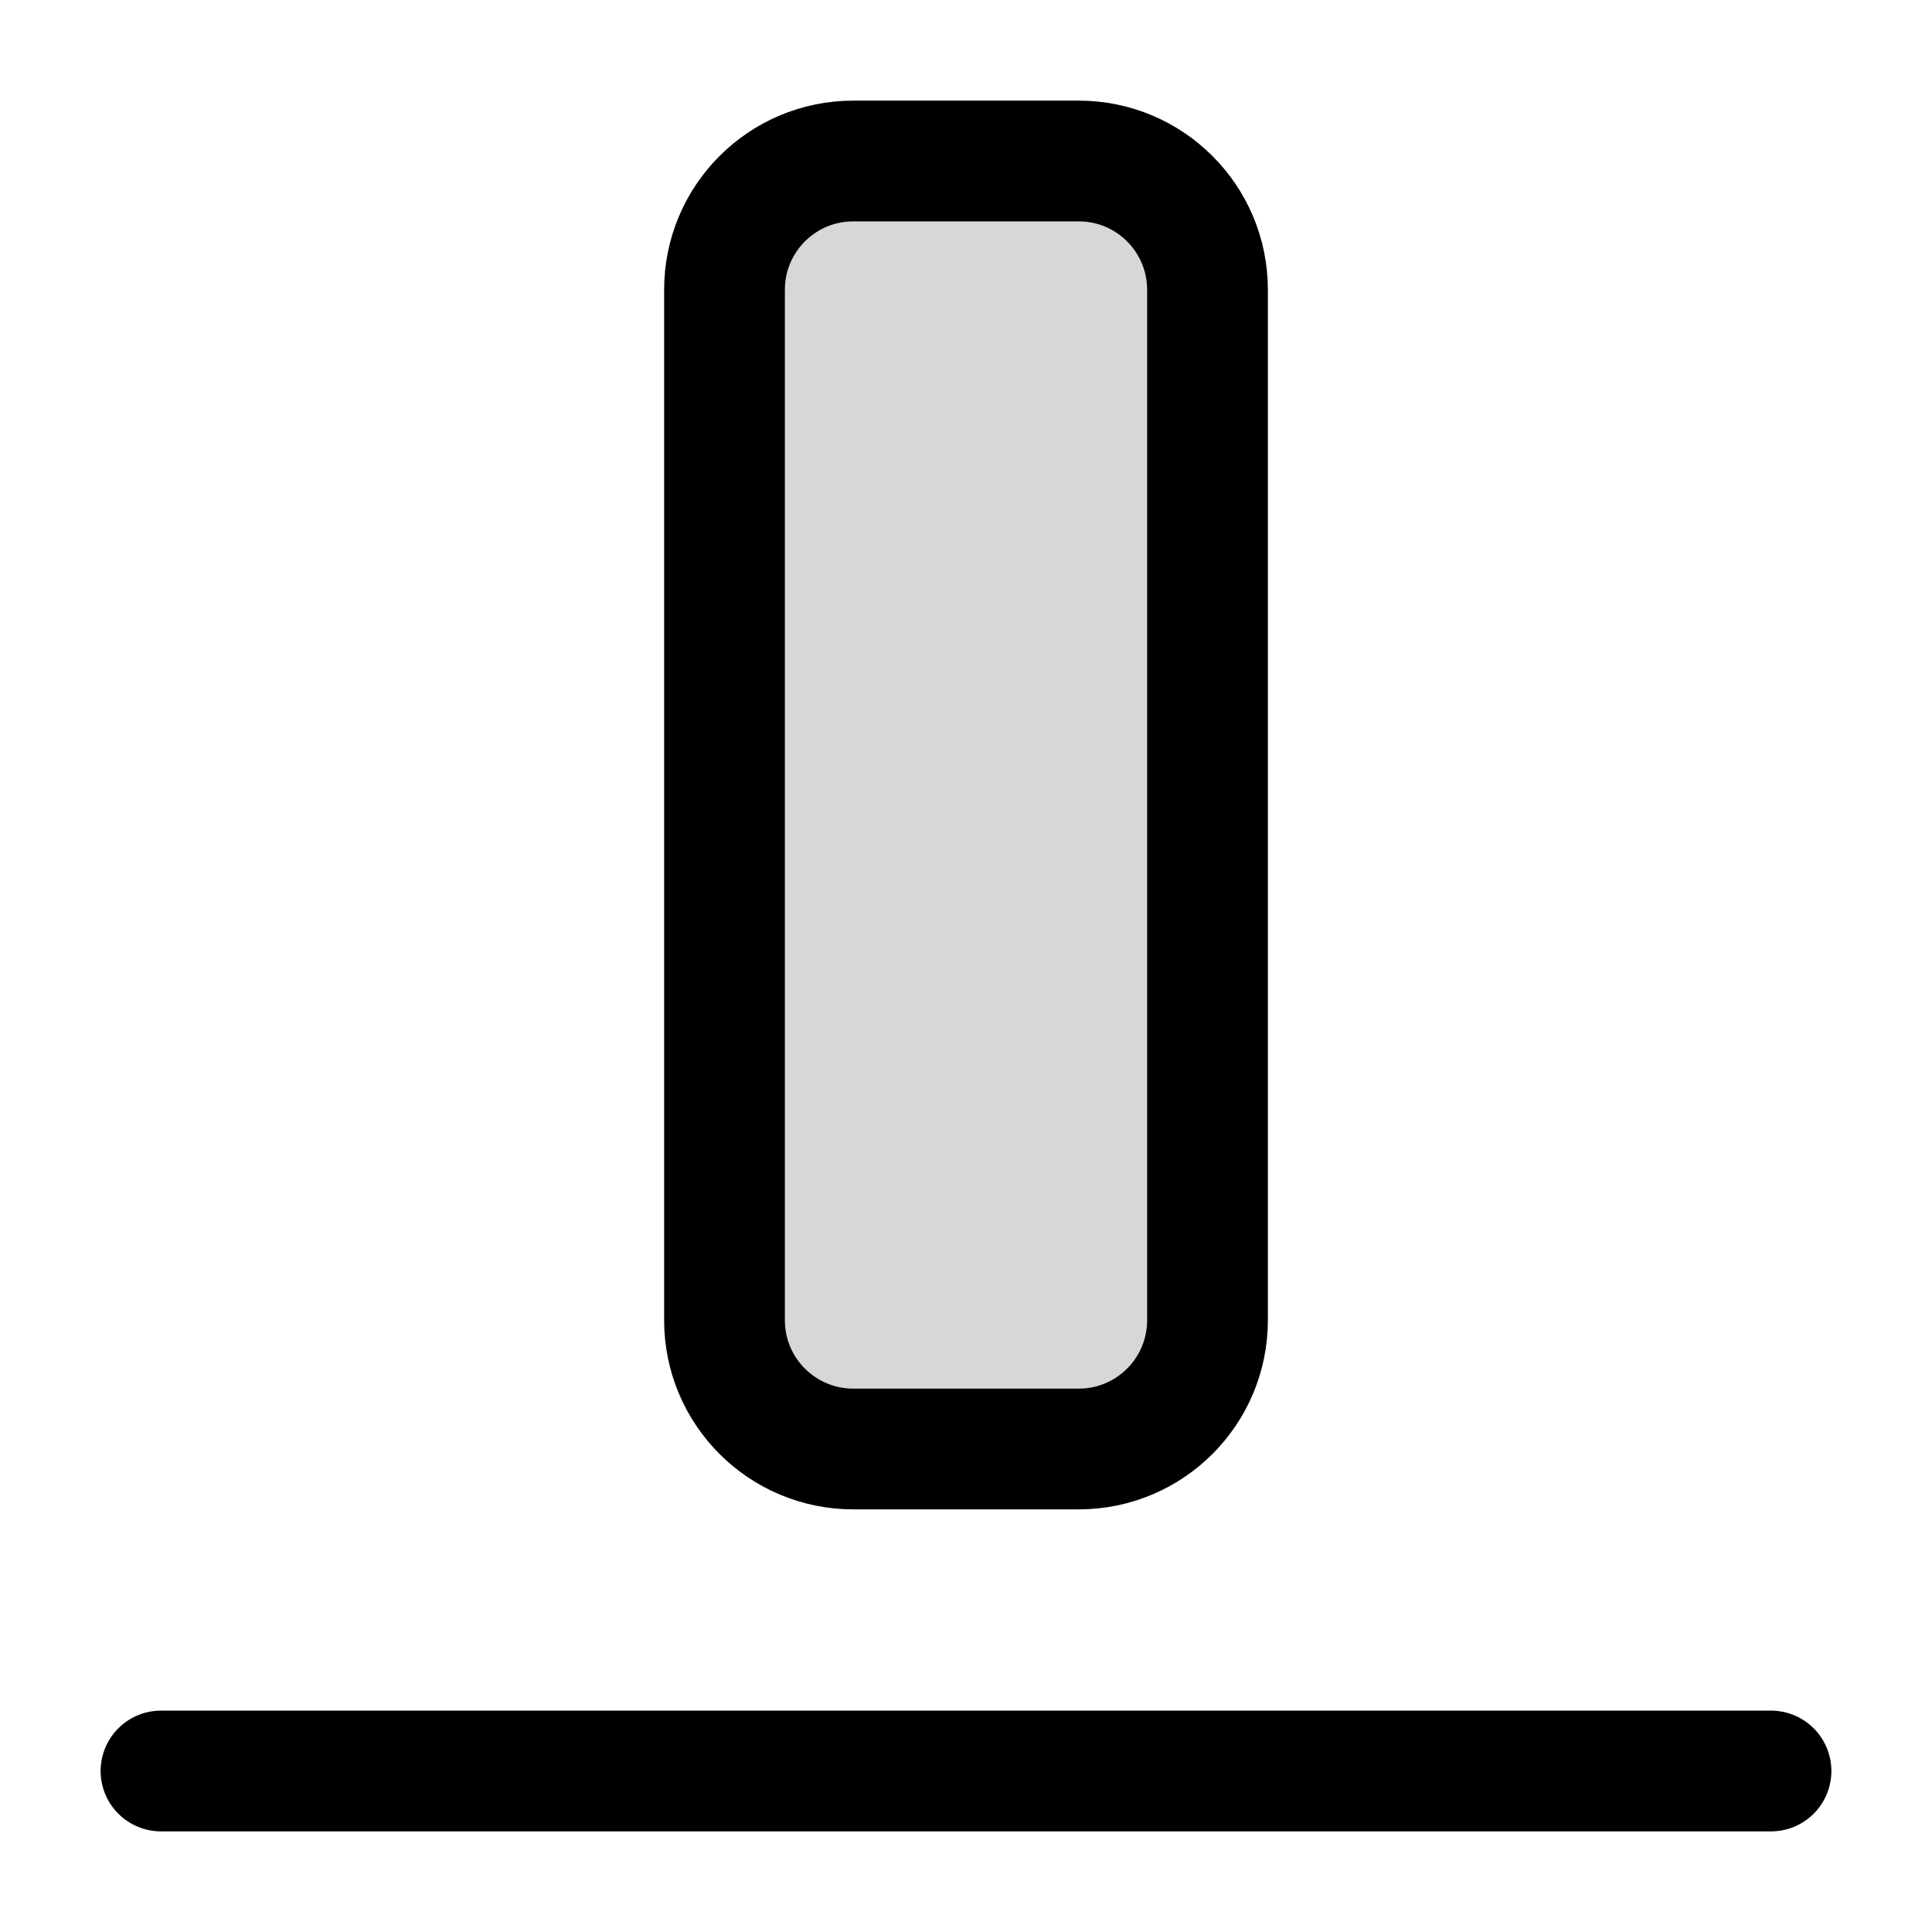 <svg width="24" height="24" viewBox="0 0 24 24" fill="none" xmlns="http://www.w3.org/2000/svg">
<path d="M13.4 2H10.6C9.716 2 9 2.716 9 3.6V16.4C9 17.284 9.716 18 10.6 18H13.4C14.284 18 15 17.284 15 16.4V3.6C15 2.716 14.284 2 13.4 2Z" fill="black" fill-opacity="0.16" stroke="black" stroke-width="1.5" stroke-miterlimit="10"/>
<path d="M2 22H22" stroke="black" stroke-width="1.5" stroke-miterlimit="10" stroke-linecap="round"/>
</svg>
